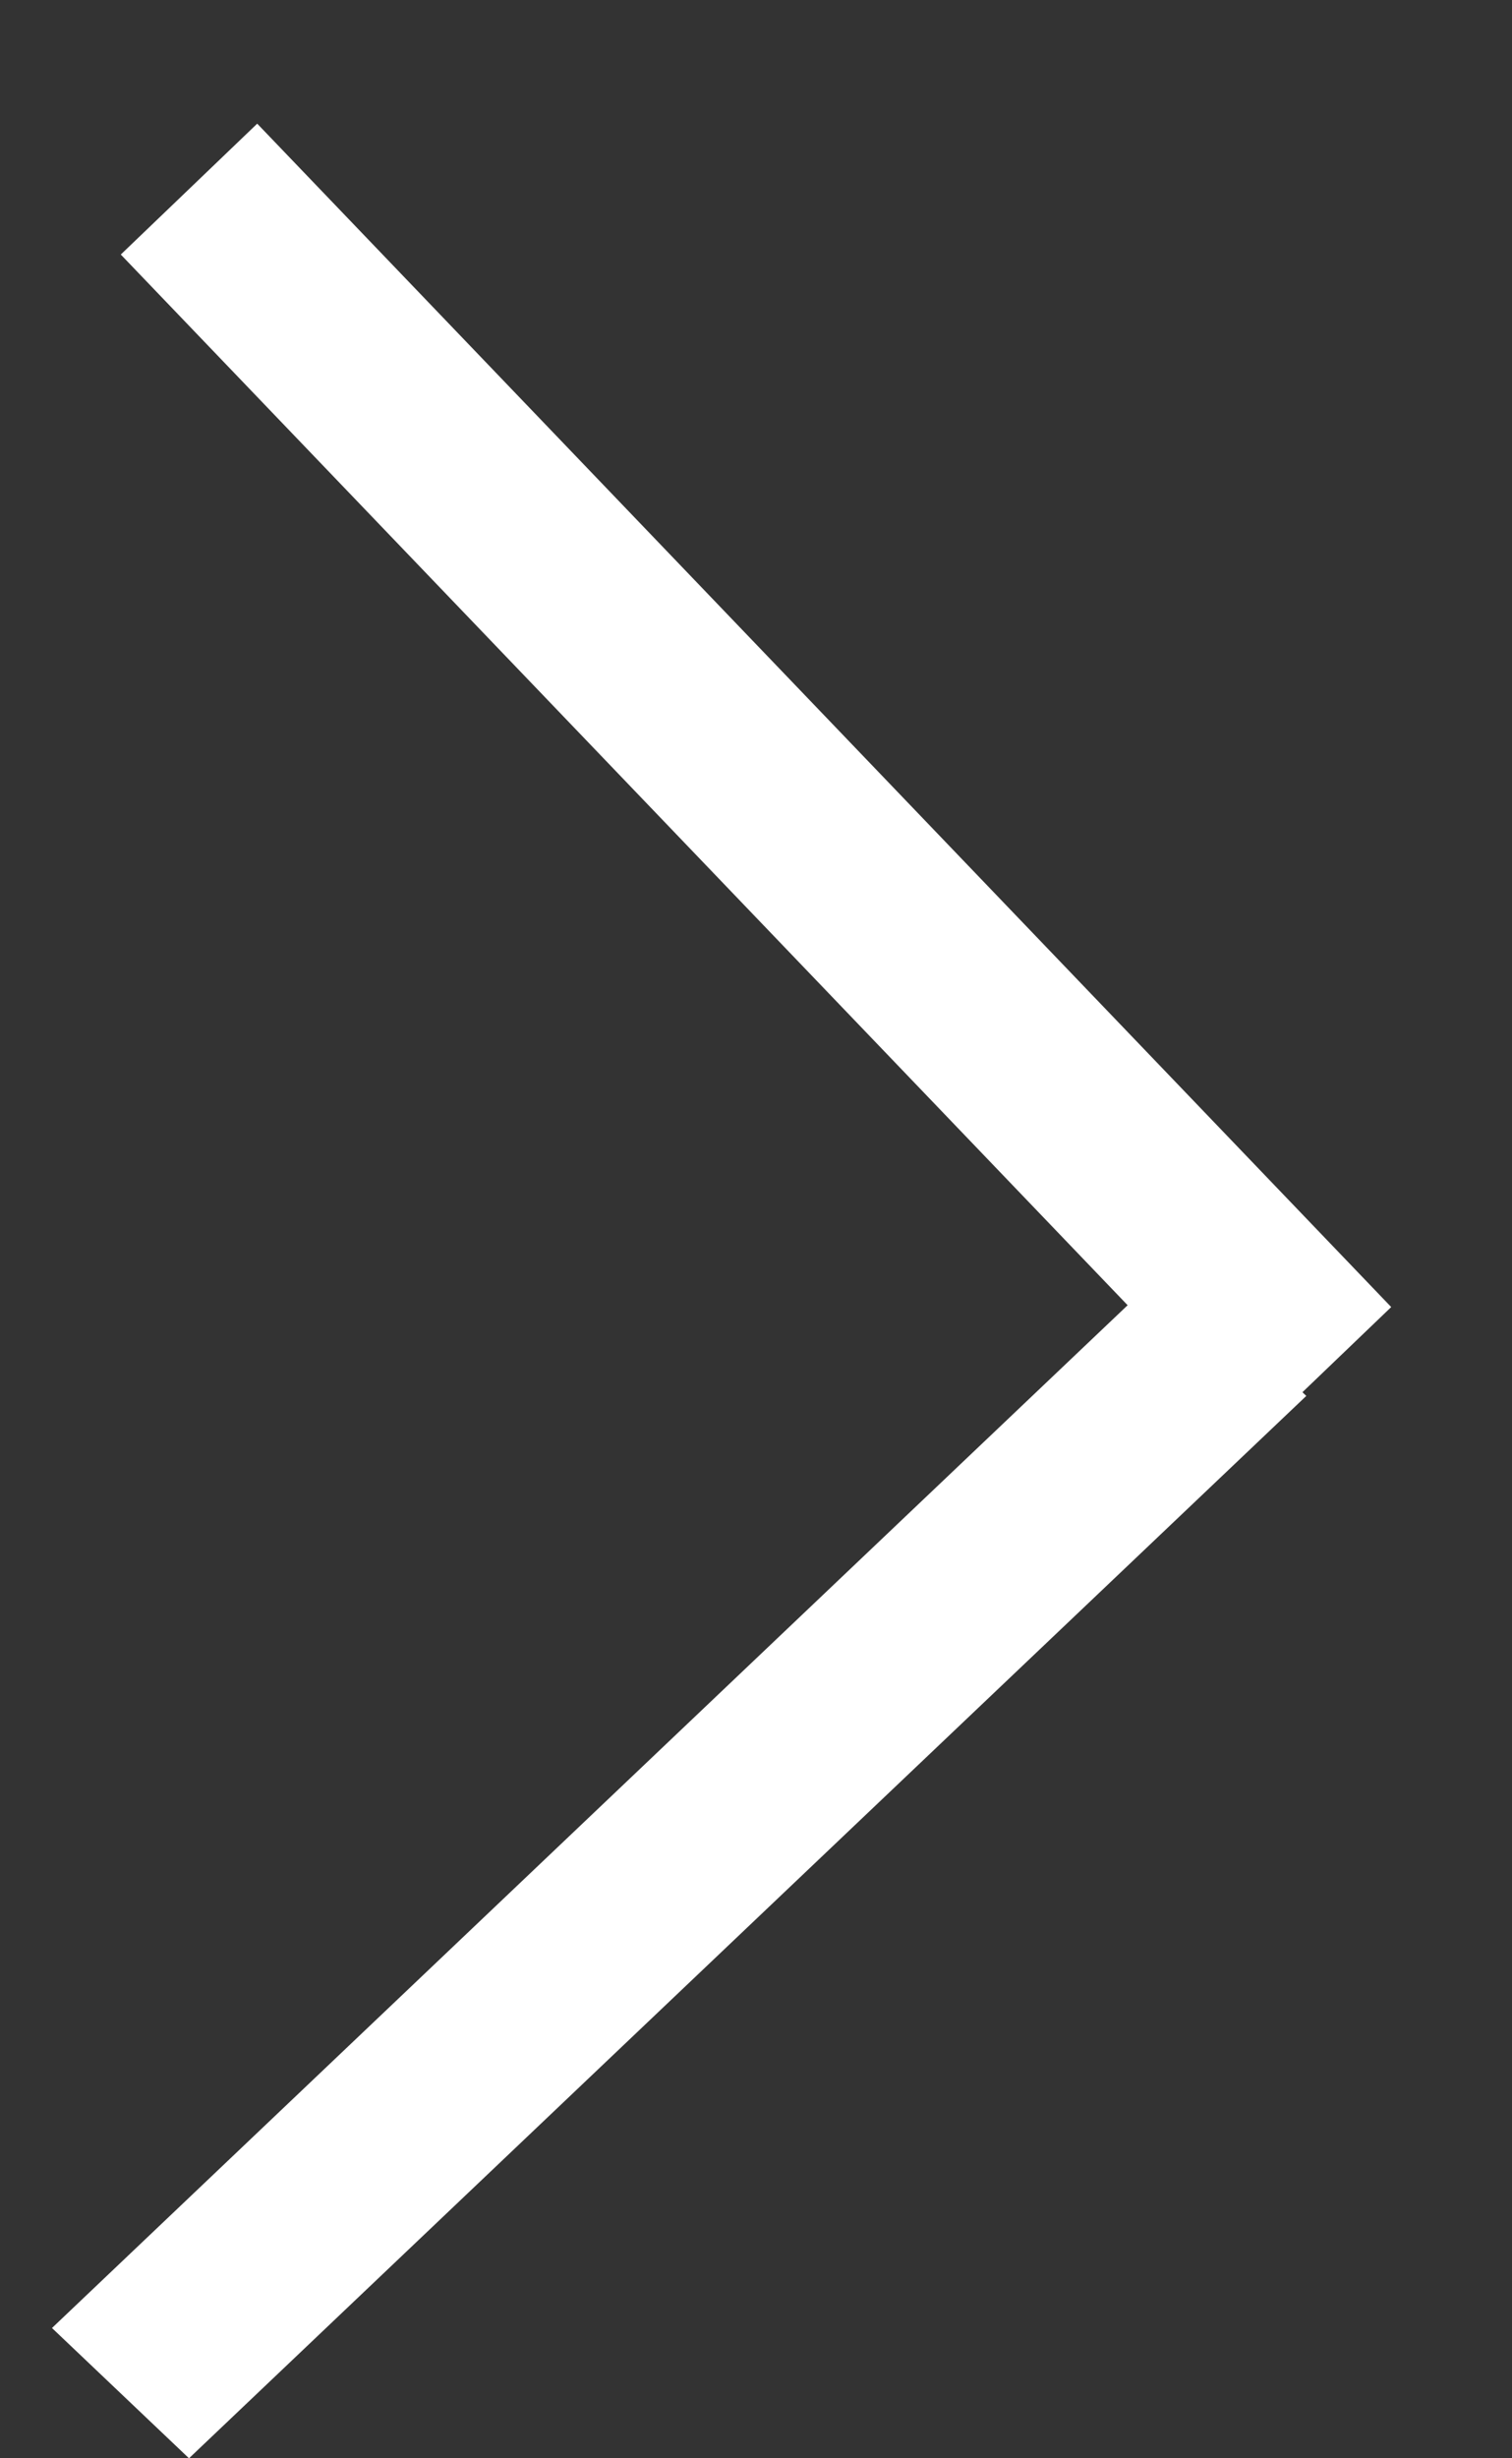 <svg width="8" height="13" viewBox="0 0 8 13" fill="none" xmlns="http://www.w3.org/2000/svg">
<rect x="0" y="0" width="8" height="13" fill="#333333" stroke="none"/>
<line y1="-0.5" x2="8.154" y2="-0.5" transform="matrix(0.725 -0.689 0.725 0.689 1 13)" stroke="white"/>
<path d="M1 1L7 7.258" stroke="white"/>
</svg>
